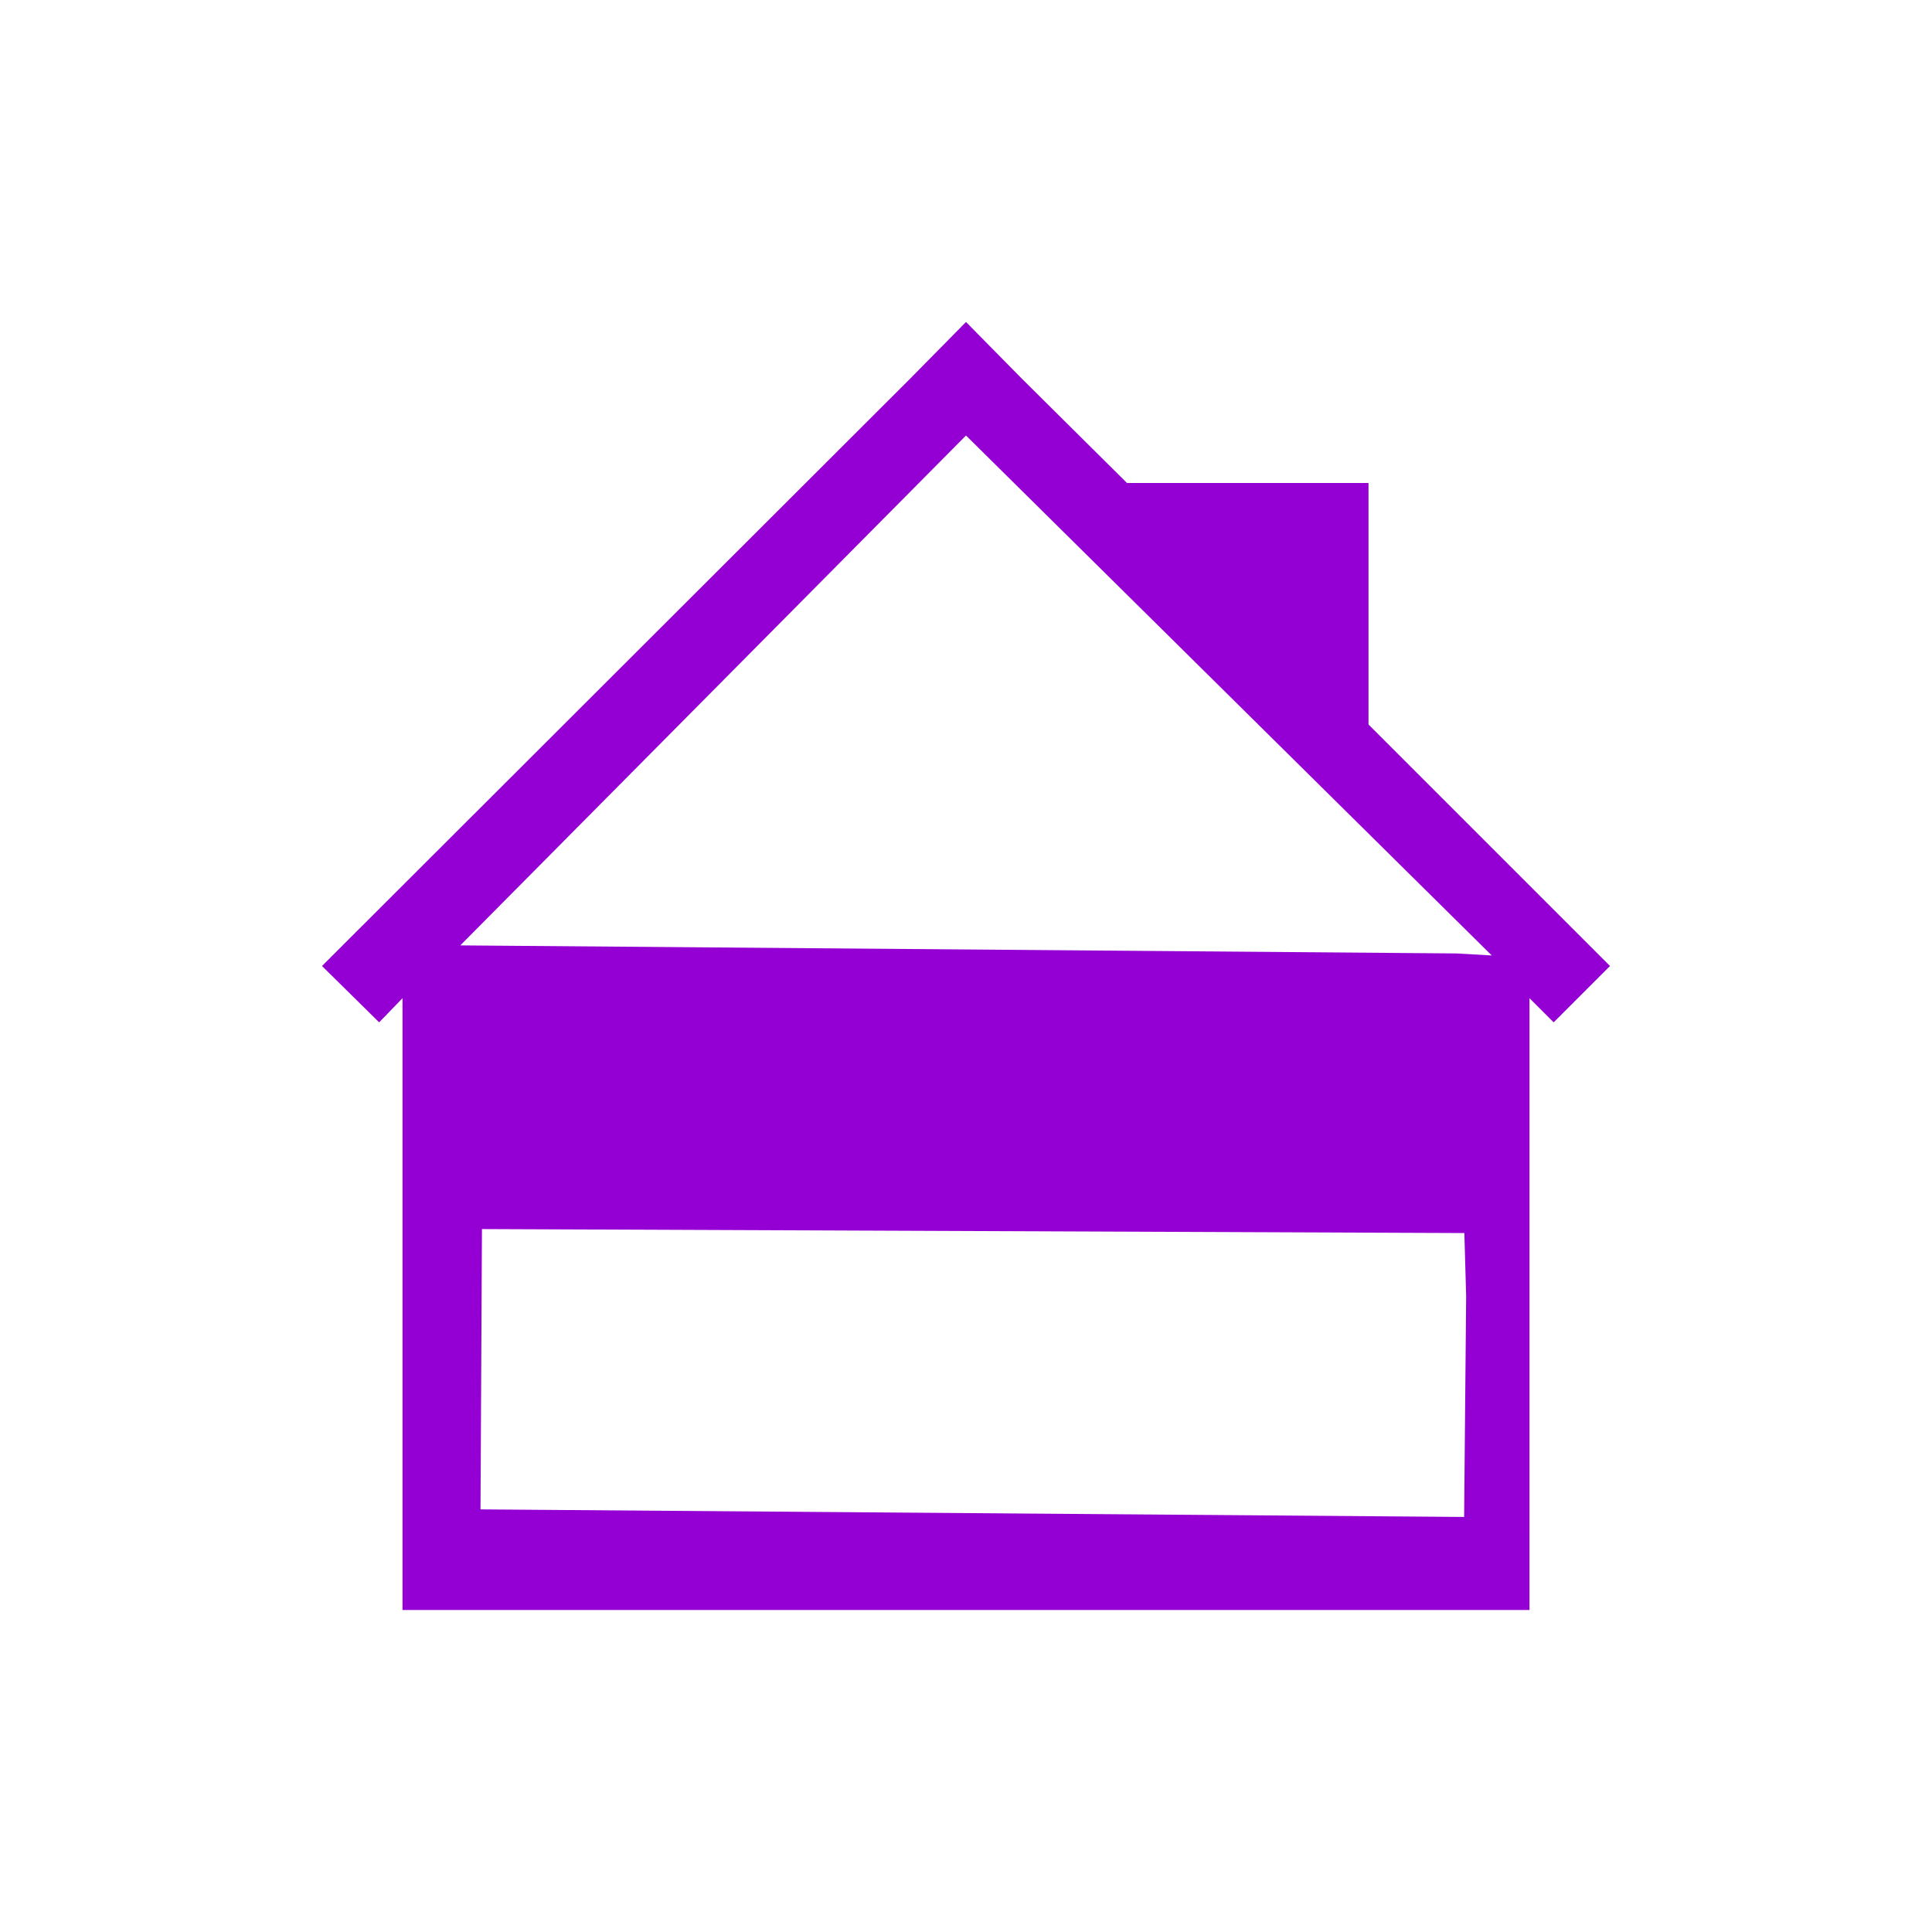 <?xml version="1.0" encoding="UTF-8" standalone="no"?>
<svg
   xmlns:dc="http://purl.org/dc/elements/1.1/"
   xmlns:cc="http://creativecommons.org/ns#"
   xmlns:rdf="http://www.w3.org/1999/02/22-rdf-syntax-ns#"
   xmlns:svg="http://www.w3.org/2000/svg"
   xmlns="http://www.w3.org/2000/svg"
   xmlns:sodipodi="http://sodipodi.sourceforge.net/DTD/sodipodi-0.dtd"
   xmlns:inkscape="http://www.inkscape.org/namespaces/inkscape"
   viewBox="0 0 24 24"
   version="1.1"
   id="svg7"
   sodipodi:docname="upstairs-black.svg"
   inkscape:version="0.92.3 (2405546, 2018-03-11)">
  <sodipodi:namedview
     pagecolor="#ffffff"
     bordercolor="#666666"
     borderopacity="1"
     objecttolerance="10"
     gridtolerance="10"
     guidetolerance="10"
     inkscape:pageopacity="0"
     inkscape:pageshadow="2"
     inkscape:window-width="1366"
     inkscape:window-height="708"
     id="namedview9"
     showgrid="false"
     inkscape:zoom="22.627417"
     inkscape:cx="4.5207775"
     inkscape:cy="8.8020547"
     inkscape:window-x="0"
     inkscape:window-y="0"
     inkscape:window-maximized="1"
     inkscape:current-layer="svg7" />
  <defs
     id="defs3">
    <style
       id="current-color-scheme"
       type="text/css">.ColorScheme-Text {
        color:#9400d3;
      }</style>
  </defs>
  <path
     d="M 12,4 11.3,4.71 4,12 4.71,12.7 5,12.4 V 20 h 1 5 3 5 V 19 12.4 L 19.3,12.7 20,12 17,9 V 6 H 14 L 12.7,4.71 Z m 0,1.41 6.531,6.459 -0.438,-0.025 0.12,4.259 L 18.188,18.844 5.969,18.75 l 0.018,-3.482 12.588,0.051 -0.482,-3.475 -12.375,-0.1 z"
     class="ColorScheme-Text"
     id="path5"
     inkscape:connector-curvature="0"
     style="color:#9400d3;fill:#9400d3"
     sodipodi:nodetypes="cccccccccccccccccccccccccccccc" />
</svg>
